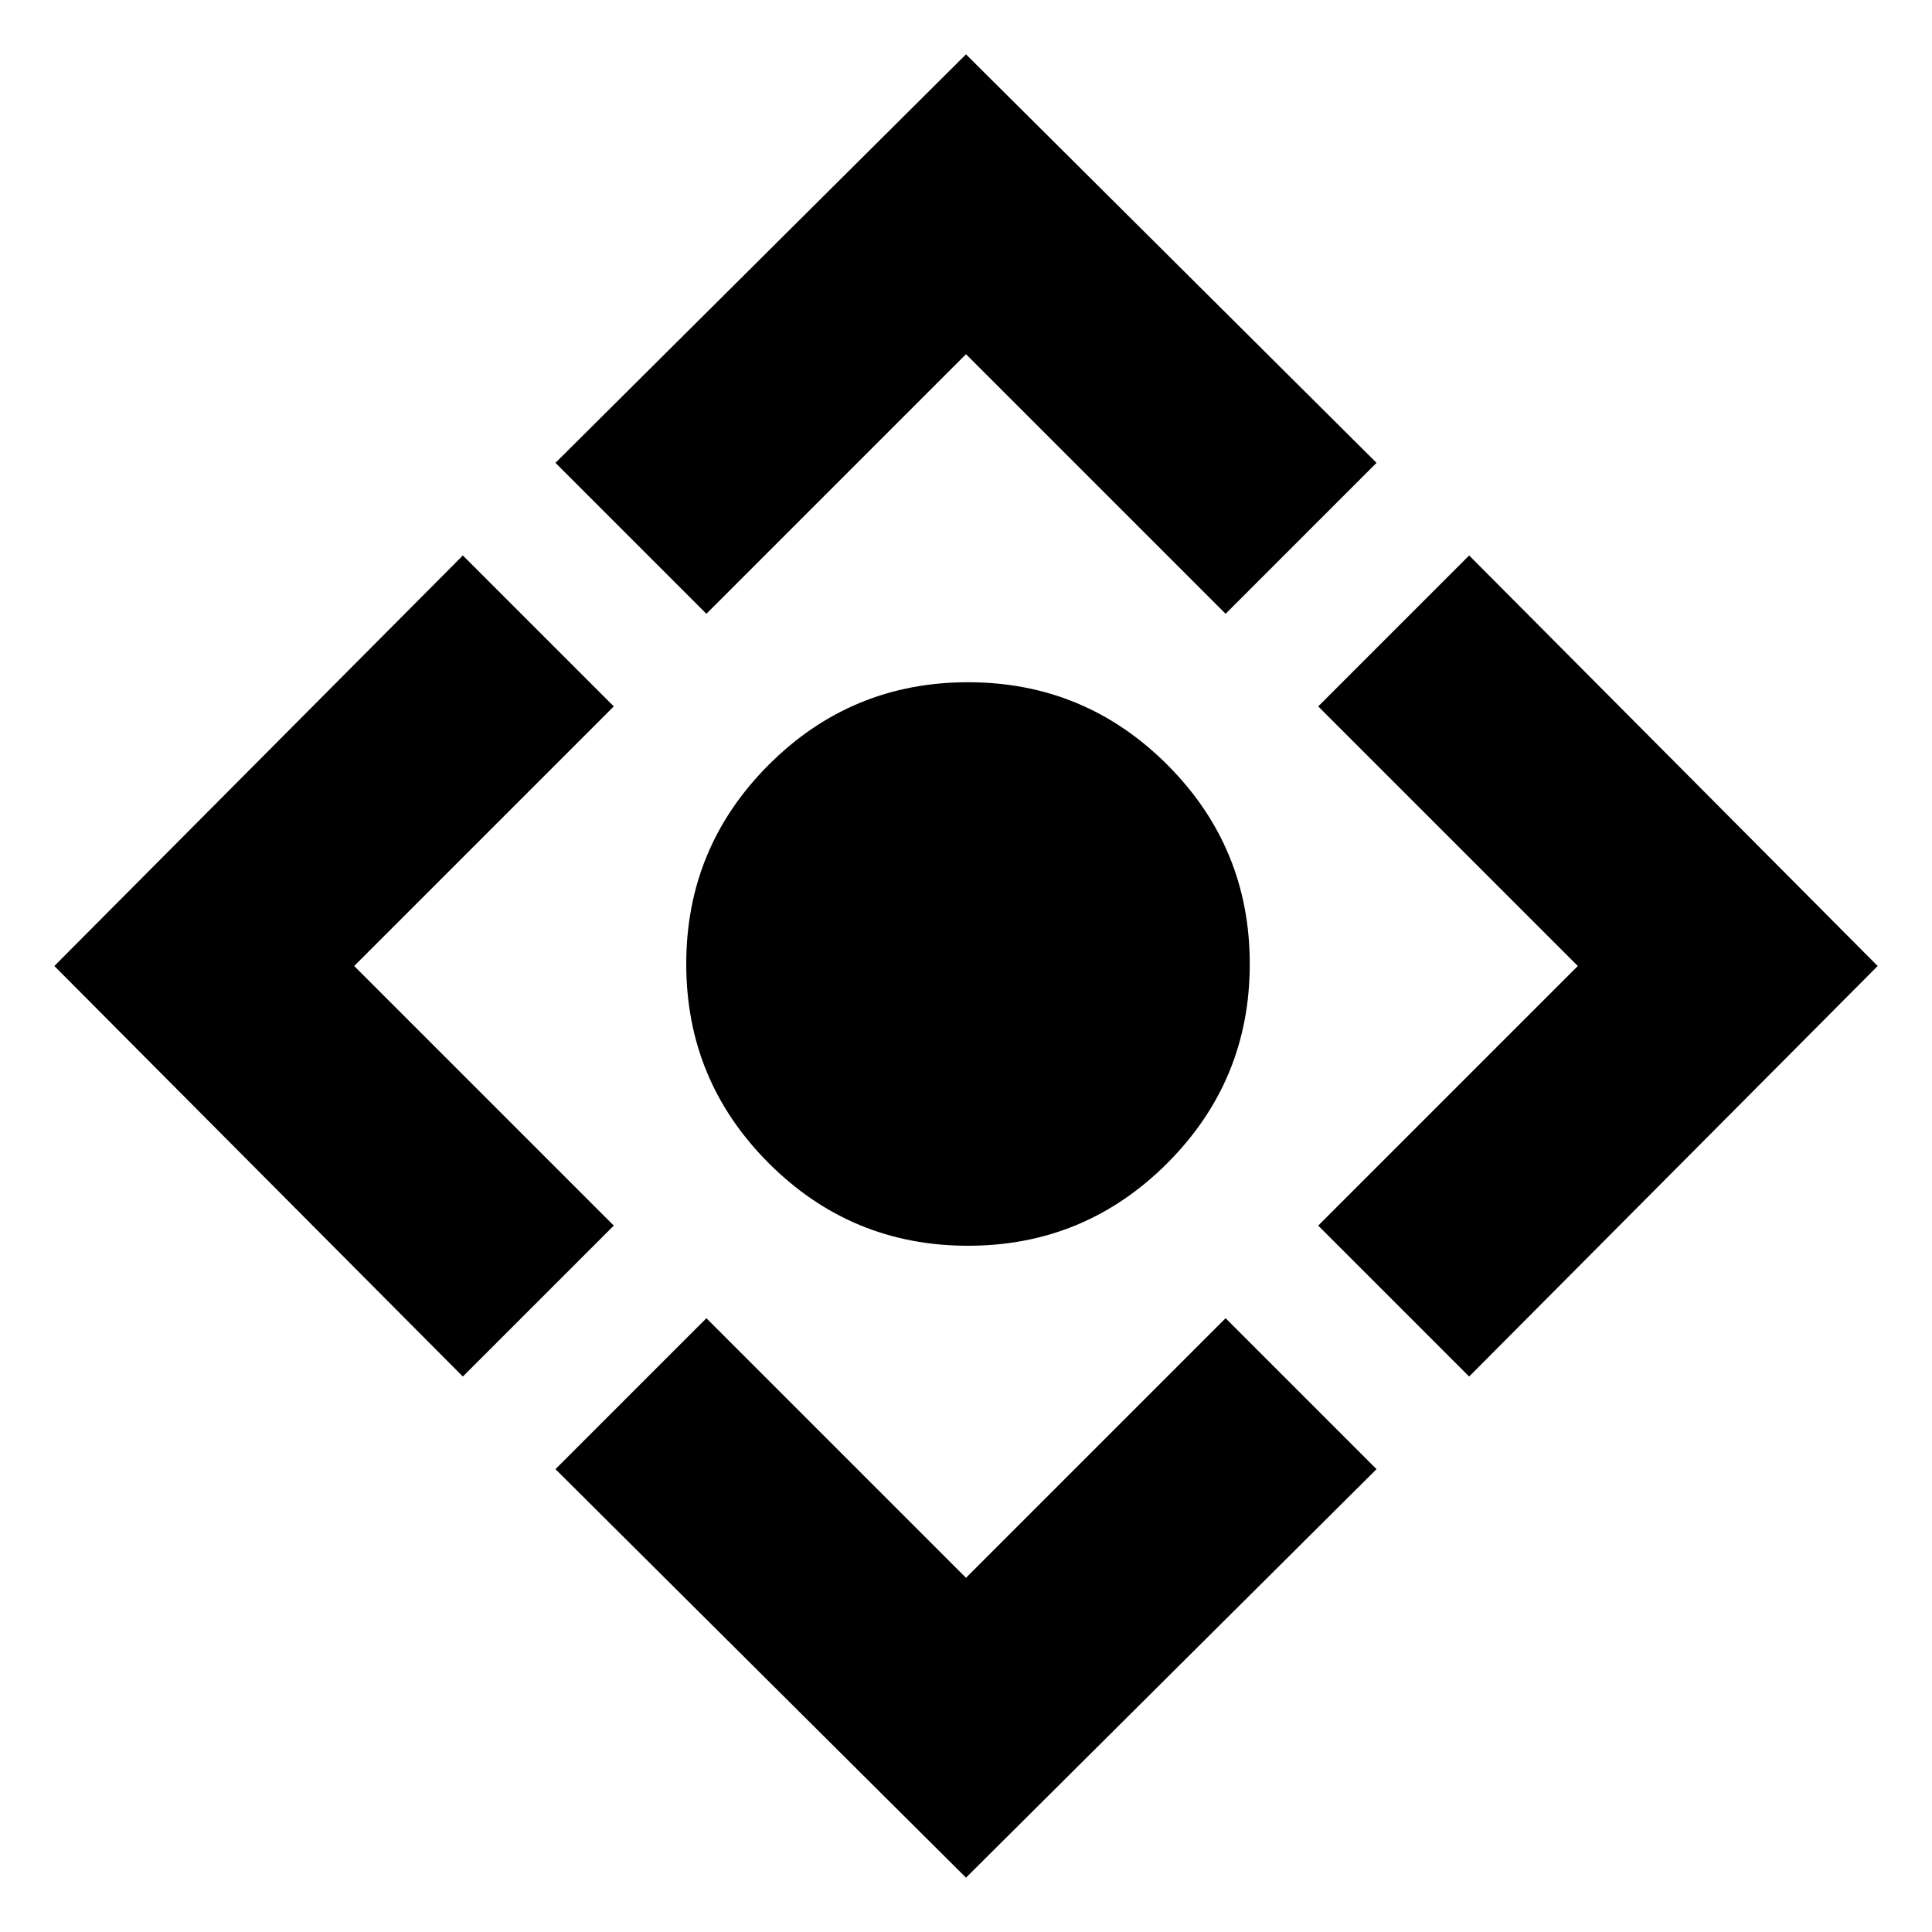 <svg xmlns="http://www.w3.org/2000/svg" height="40" width="40"><path d="M20.042 25.792q-2.417 0-4.125-1.709-1.709-1.708-1.709-4.125 0-2.416 1.709-4.125 1.708-1.708 4.125-1.708 2.416 0 4.125 1.708 1.708 1.709 1.708 4.125 0 2.417-1.708 4.125-1.709 1.709-4.125 1.709ZM20 38.875l-8.5-8.458 3.125-3.125L20 32.667l5.375-5.375 3.125 3.125ZM9.583 28.5 1.125 20l8.458-8.5 3.125 3.125L7.333 20l5.375 5.375Zm5.042-15.792L11.5 9.583 20 1.125l8.5 8.458-3.125 3.125L20 7.333ZM30.417 28.5l-3.125-3.125L32.667 20l-5.375-5.375 3.125-3.125 8.458 8.5Z"/></svg>